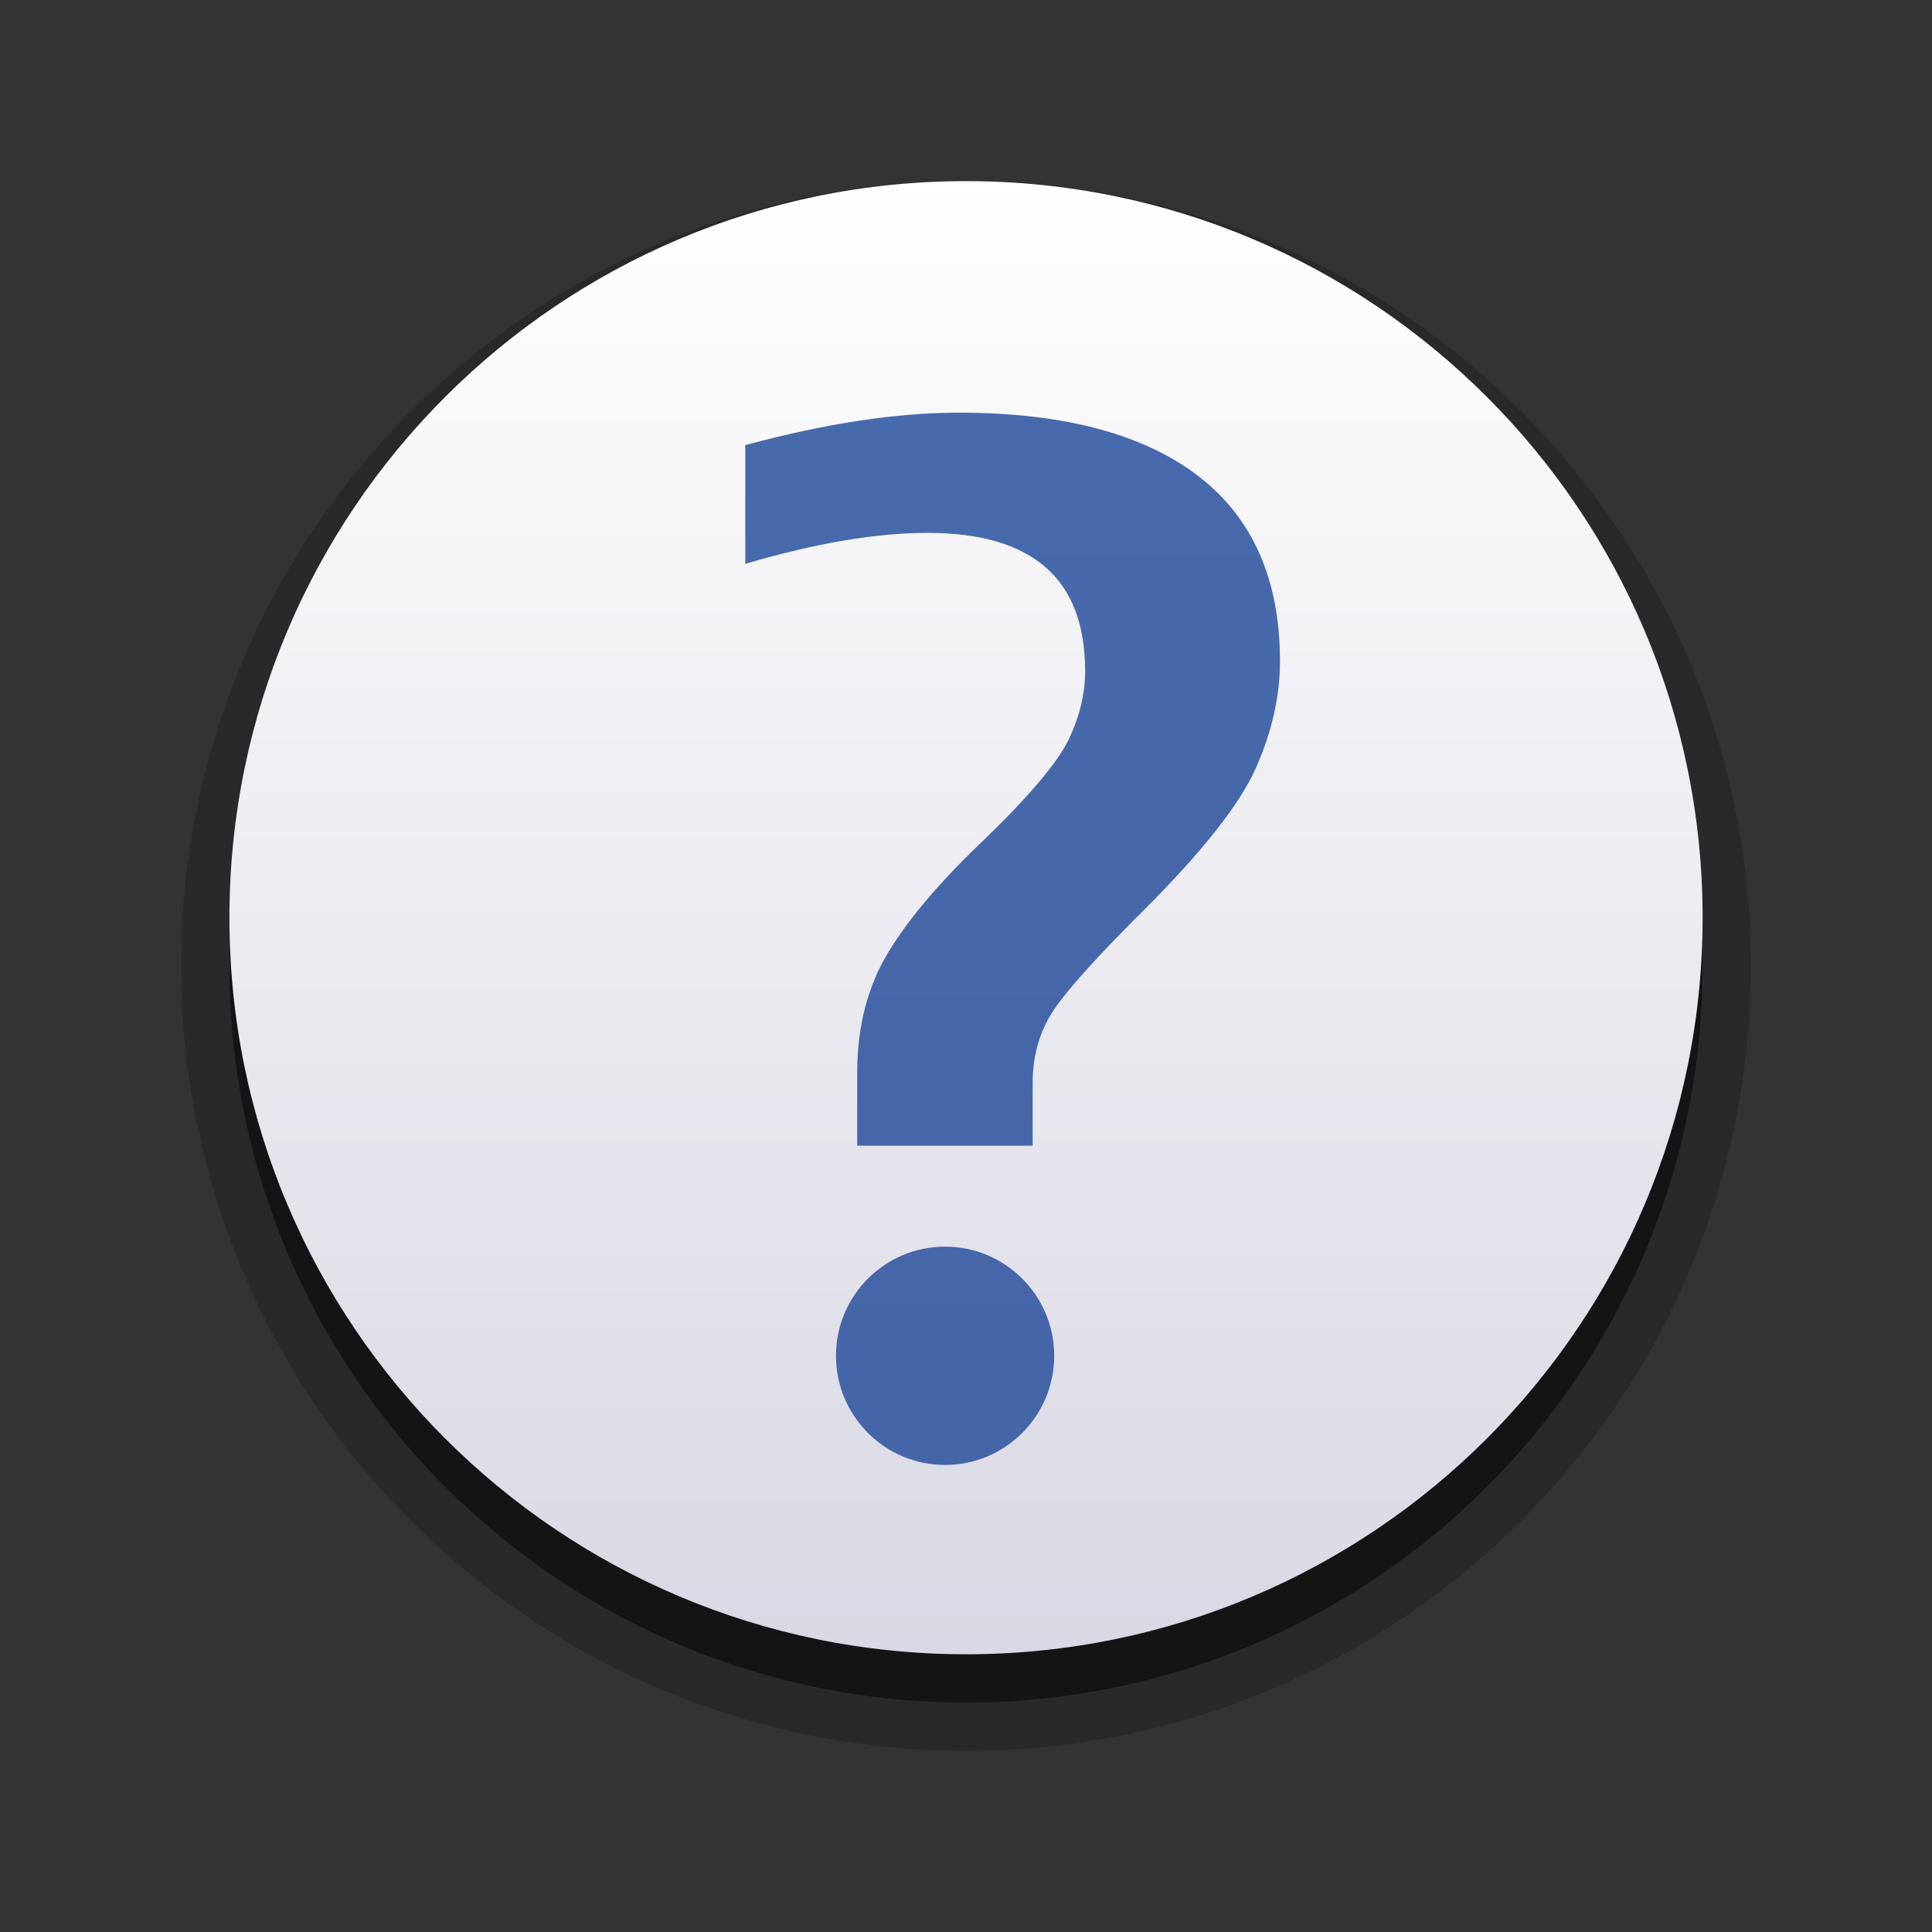 <?xml version="1.0" encoding="iso-8859-1"?>
<!-- Generator: Adobe Illustrator 14.0.0, SVG Export Plug-In . SVG Version: 6.00 Build 43363)  -->
<!DOCTYPE svg PUBLIC "-//W3C//DTD SVG 1.1//EN" "http://www.w3.org/Graphics/SVG/1.1/DTD/svg11.dtd">
<svg version="1.1" id="icon-l-help-layer" xmlns="http://www.w3.org/2000/svg" xmlns:xlink="http://www.w3.org/1999/xlink" x="0px"
	 y="0px" width="64px" height="64px" viewBox="0 0 64 64" style="enable-background:new 0 0 64 64;" xml:space="preserve">
<rect x="0" y="0" width="64" height="64" fill="#333333" stroke="none"/>
<g id="icon-l-help">
	<rect style="fill:none;" width="64" height="64"/>
	<g>
		<path style="opacity:0.2;fill:#010101;" d="M32,6C17.642,6,6.003,17.637,5.999,32C6.003,46.363,17.642,57.996,32,58
			c14.357-0.004,25.996-11.637,26-26C57.996,17.637,46.357,6,32,6z"/>
		<path style="opacity:0.5;fill:#010101;" d="M56.401,32c0,13.479-10.925,24.398-24.401,24.398C18.527,56.398,7.6,45.479,7.6,32
			C7.6,18.523,18.527,7.602,32,7.602C45.477,7.602,56.401,18.523,56.401,32z"/>
		<linearGradient id="SVGID_1_" gradientUnits="userSpaceOnUse" x1="32.001" y1="5.601" x2="32.001" y2="102.783">
			<stop  offset="0" style="stop-color:#FFFFFF"/>
			<stop  offset="1" style="stop-color:#B3B2C9"/>
		</linearGradient>
		<path style="fill:url(#SVGID_1_);" d="M56.401,30.398C56.401,43.878,45.477,54.8,32,54.8c-13.474,0-24.4-10.922-24.4-24.401
			C7.6,16.926,18.527,6,32,6C45.477,6,56.401,16.926,56.401,30.398z"/>
		<linearGradient id="SVGID_2_" gradientUnits="userSpaceOnUse" x1="33.545" y1="-102.827" x2="33.545" y2="369.605">
			<stop  offset="0" style="stop-color:#517DBF"/>
			<stop  offset="1" style="stop-color:#293175"/>
		</linearGradient>
		<path style="fill:url(#SVGID_2_);" d="M34.922,44.912c0,1.994-1.619,3.616-3.617,3.616c-1.995,0-3.612-1.622-3.612-3.616
			c0-1.996,1.618-3.615,3.612-3.615C33.303,41.297,34.922,42.916,34.922,44.912z M24.688,18.678
			c2.334-0.687,4.344-1.026,6.041-1.026c1.738,0,3.042,0.382,3.914,1.146c0.87,0.763,1.303,1.905,1.303,3.435
			c0,0.729-0.172,1.476-0.534,2.24c-0.36,0.763-1.291,1.873-2.808,3.339c-1.43,1.361-2.493,2.603-3.175,3.728
			c-0.69,1.134-1.033,2.47-1.033,4.009v2.402h5.812v-2.081c0-0.933,0.247-1.753,0.731-2.46c0.491-0.707,1.462-1.78,2.905-3.214
			c1.988-1.98,3.24-3.572,3.766-4.77c0.529-1.2,0.791-2.377,0.791-3.517c0-2.716-0.905-4.767-2.732-6.16
			c-1.825-1.384-4.461-2.079-7.912-2.079c-2.07,0-4.426,0.362-7.068,1.075V18.678"/>
	</g>
</g>
</svg>
